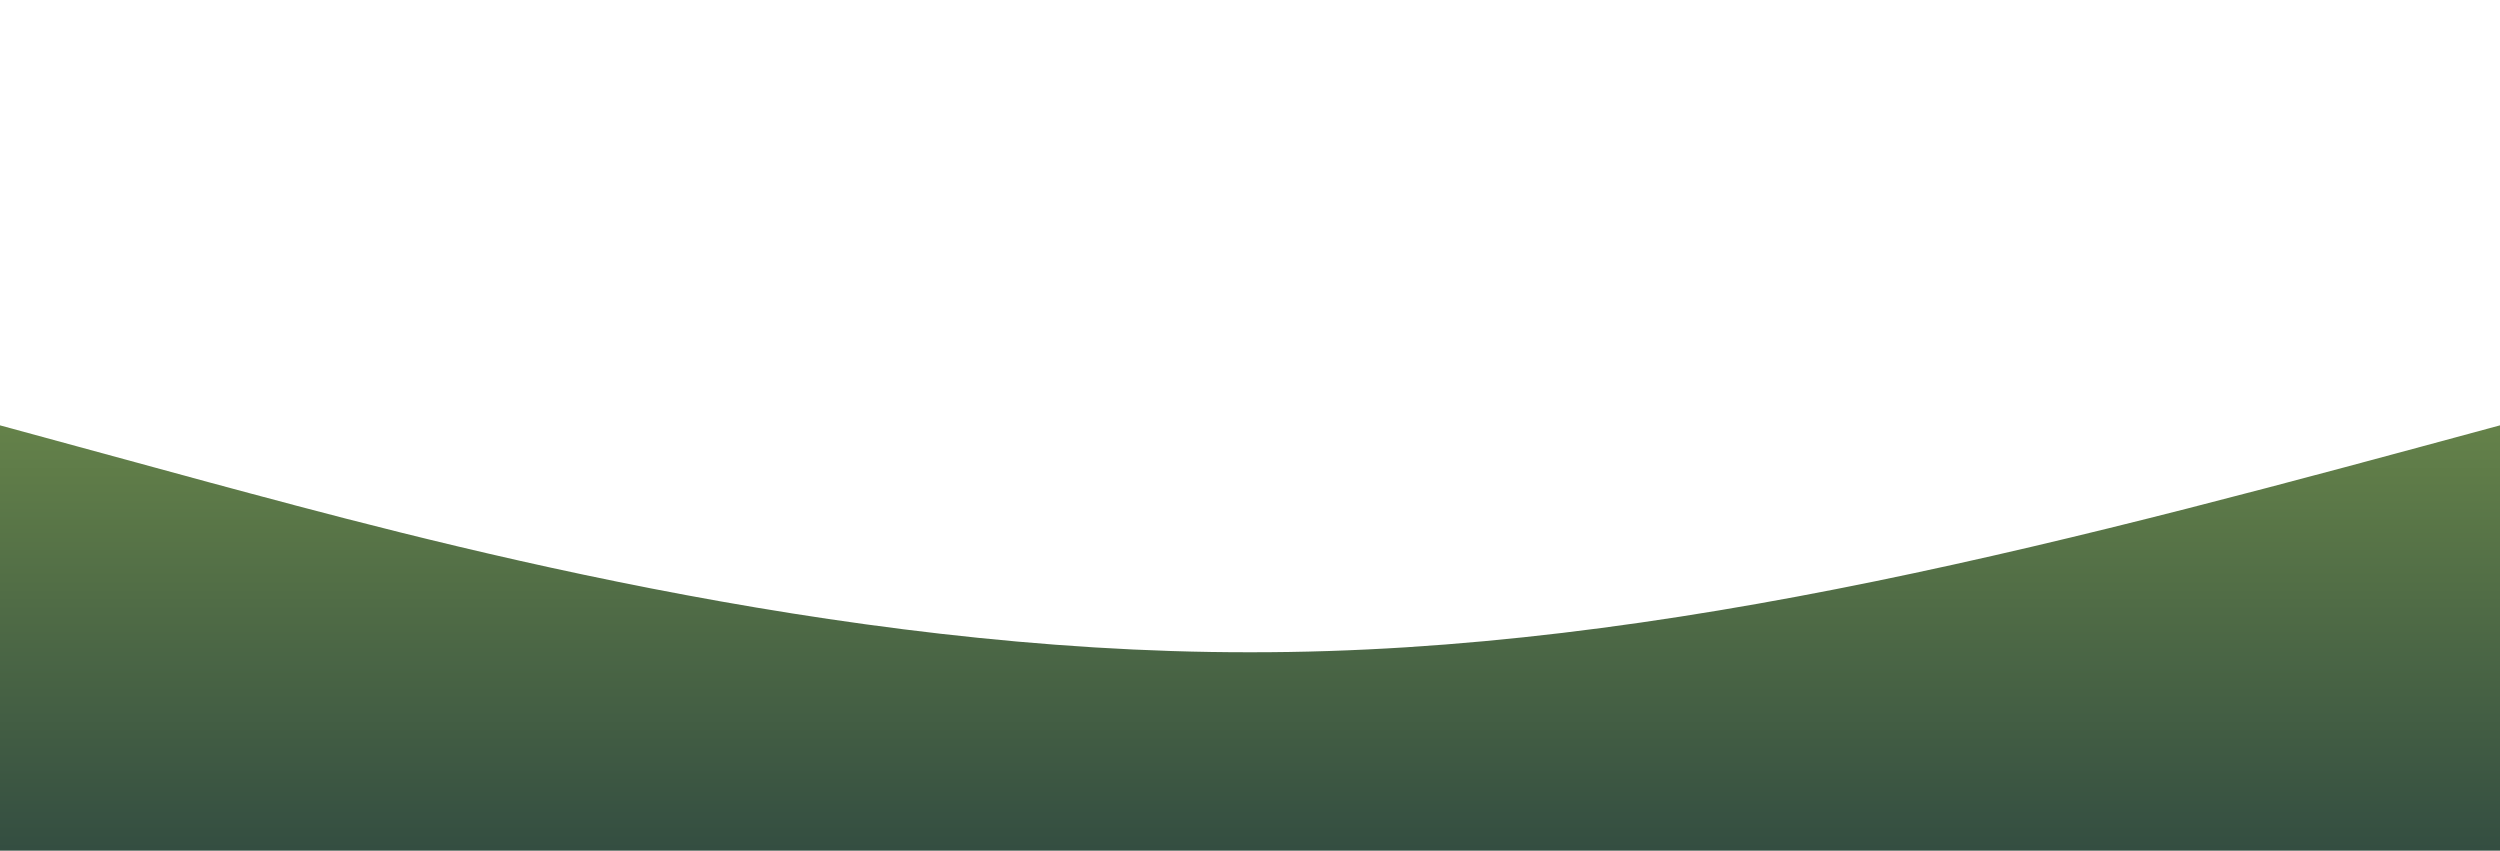 <?xml version="1.0" standalone="no"?>
<svg xmlns:xlink="http://www.w3.org/1999/xlink" id="wave" style="transform:rotate(0deg); transition: 0.3s" viewBox="0 0 1440 490" version="1.1" xmlns="http://www.w3.org/2000/svg"><defs><linearGradient id="sw-gradient-0" x1="0" x2="0" y1="1" y2="0"><stop stop-color="rgba(52, 78, 65, 1)" offset="0%"/><stop stop-color="rgba(139, 171, 80, 1)" offset="100%"/></linearGradient></defs><path style="transform:translate(0, 0px); opacity:1" fill="url(#sw-gradient-0)" d="M0,245L120,277.7C240,310,480,376,720,375.7C960,376,1200,310,1440,245C1680,180,1920,114,2160,122.5C2400,131,2640,212,2880,228.7C3120,245,3360,196,3600,212.3C3840,229,4080,310,4320,285.8C4560,261,4800,131,5040,89.8C5280,49,5520,98,5760,98C6000,98,6240,49,6480,49C6720,49,6960,98,7200,114.3C7440,131,7680,114,7920,98C8160,82,8400,65,8640,122.5C8880,180,9120,310,9360,343C9600,376,9840,310,10080,302.2C10320,294,10560,343,10800,310.3C11040,278,11280,163,11520,130.7C11760,98,12000,147,12240,204.2C12480,261,12720,327,12960,326.7C13200,327,13440,261,13680,204.2C13920,147,14160,98,14400,106.2C14640,114,14880,180,15120,236.8C15360,294,15600,343,15840,351.2C16080,359,16320,327,16560,285.8C16800,245,17040,196,17160,171.5L17280,147L17280,490L17160,490C17040,490,16800,490,16560,490C16320,490,16080,490,15840,490C15600,490,15360,490,15120,490C14880,490,14640,490,14400,490C14160,490,13920,490,13680,490C13440,490,13200,490,12960,490C12720,490,12480,490,12240,490C12000,490,11760,490,11520,490C11280,490,11040,490,10800,490C10560,490,10320,490,10080,490C9840,490,9600,490,9360,490C9120,490,8880,490,8640,490C8400,490,8160,490,7920,490C7680,490,7440,490,7200,490C6960,490,6720,490,6480,490C6240,490,6000,490,5760,490C5520,490,5280,490,5040,490C4800,490,4560,490,4320,490C4080,490,3840,490,3600,490C3360,490,3120,490,2880,490C2640,490,2400,490,2160,490C1920,490,1680,490,1440,490C1200,490,960,490,720,490C480,490,240,490,120,490L0,490Z"/></svg>
